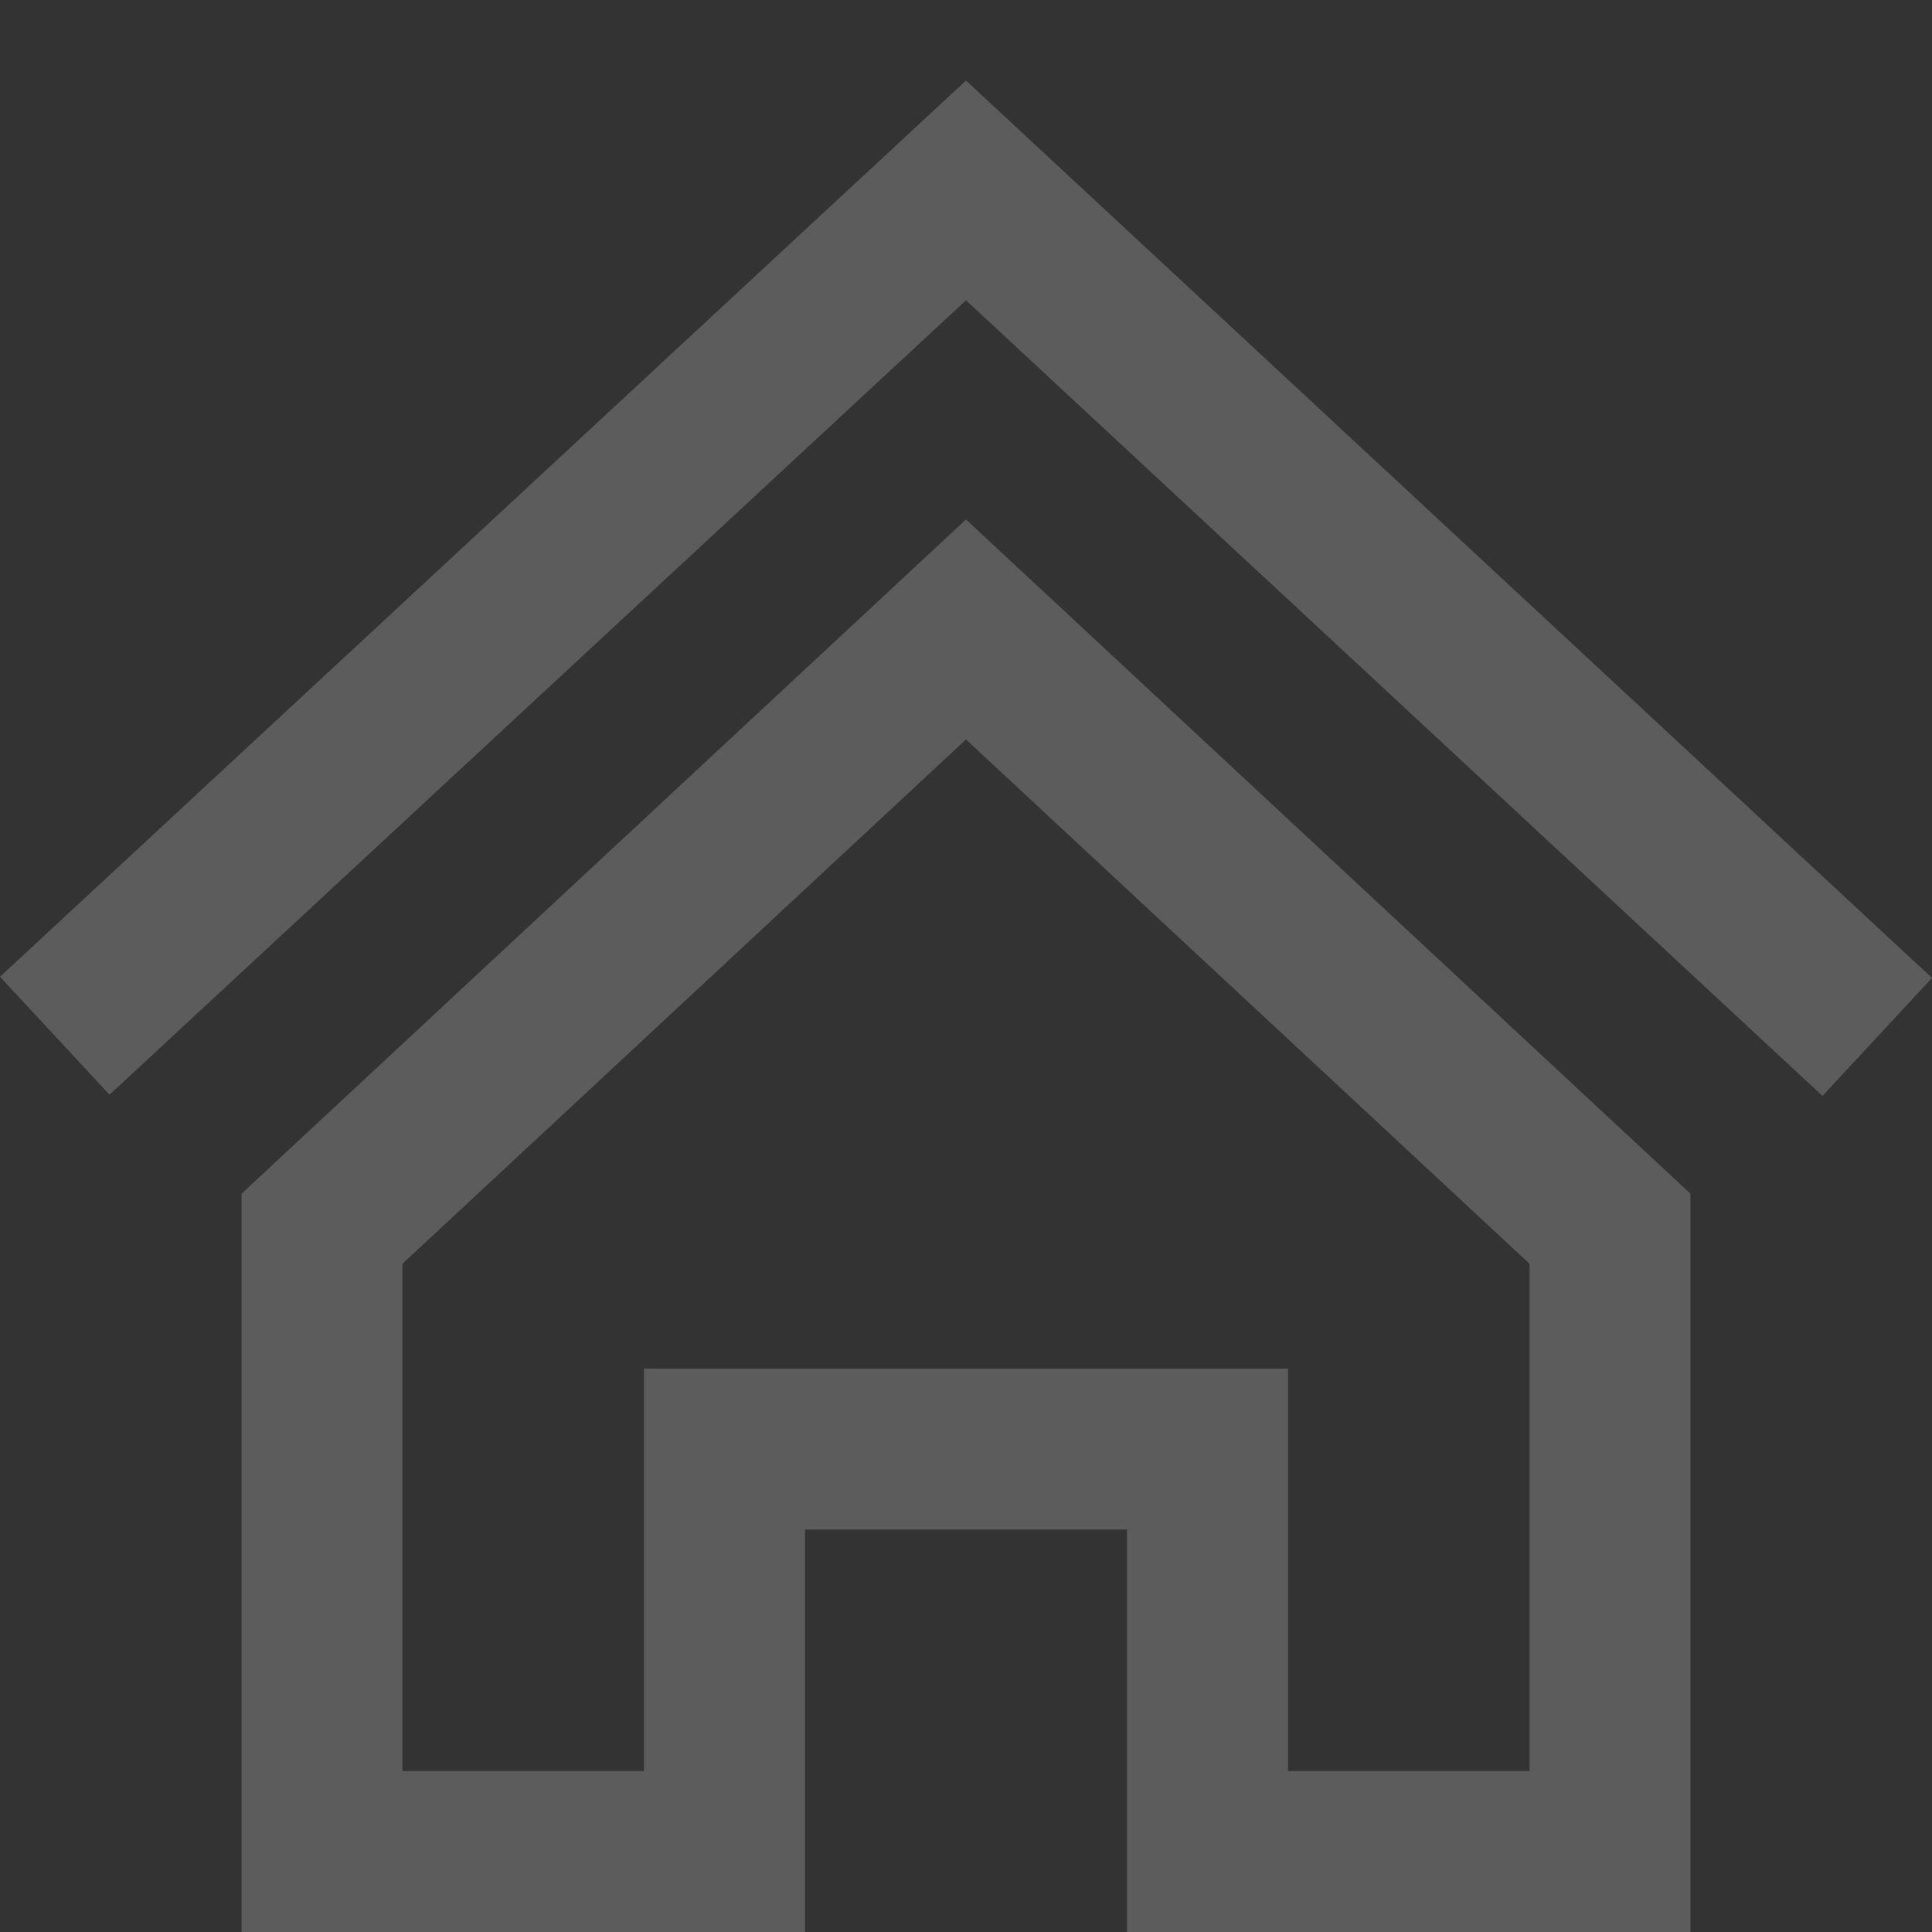 <svg width="16" height="16" viewBox="0 0 16 16" fill="none" xmlns="http://www.w3.org/2000/svg">
<rect x="0" y="0" width="16" height="16" fill="#333333" stroke="none"/>
<g clip-path="url(#clip0)">
<path d="M8 6.124L12.667 10.466V14.667H10.667V11.334H5.333V14.667H3.333V10.466L8 6.124ZM8 4.302L2 9.886V16H6.667V12.667H9.333V16H14V9.886L8 4.302ZM16 8.099L8 0.667L0 8.089L0.907 9.066L8 2.487L15.093 9.076L16 8.099Z" fill="white" fill-opacity="0.2"/>
</g>
<defs>
<clipPath id="clip0">
<rect width="16" height="16" fill="white"/>
</clipPath>
</defs>
</svg>
